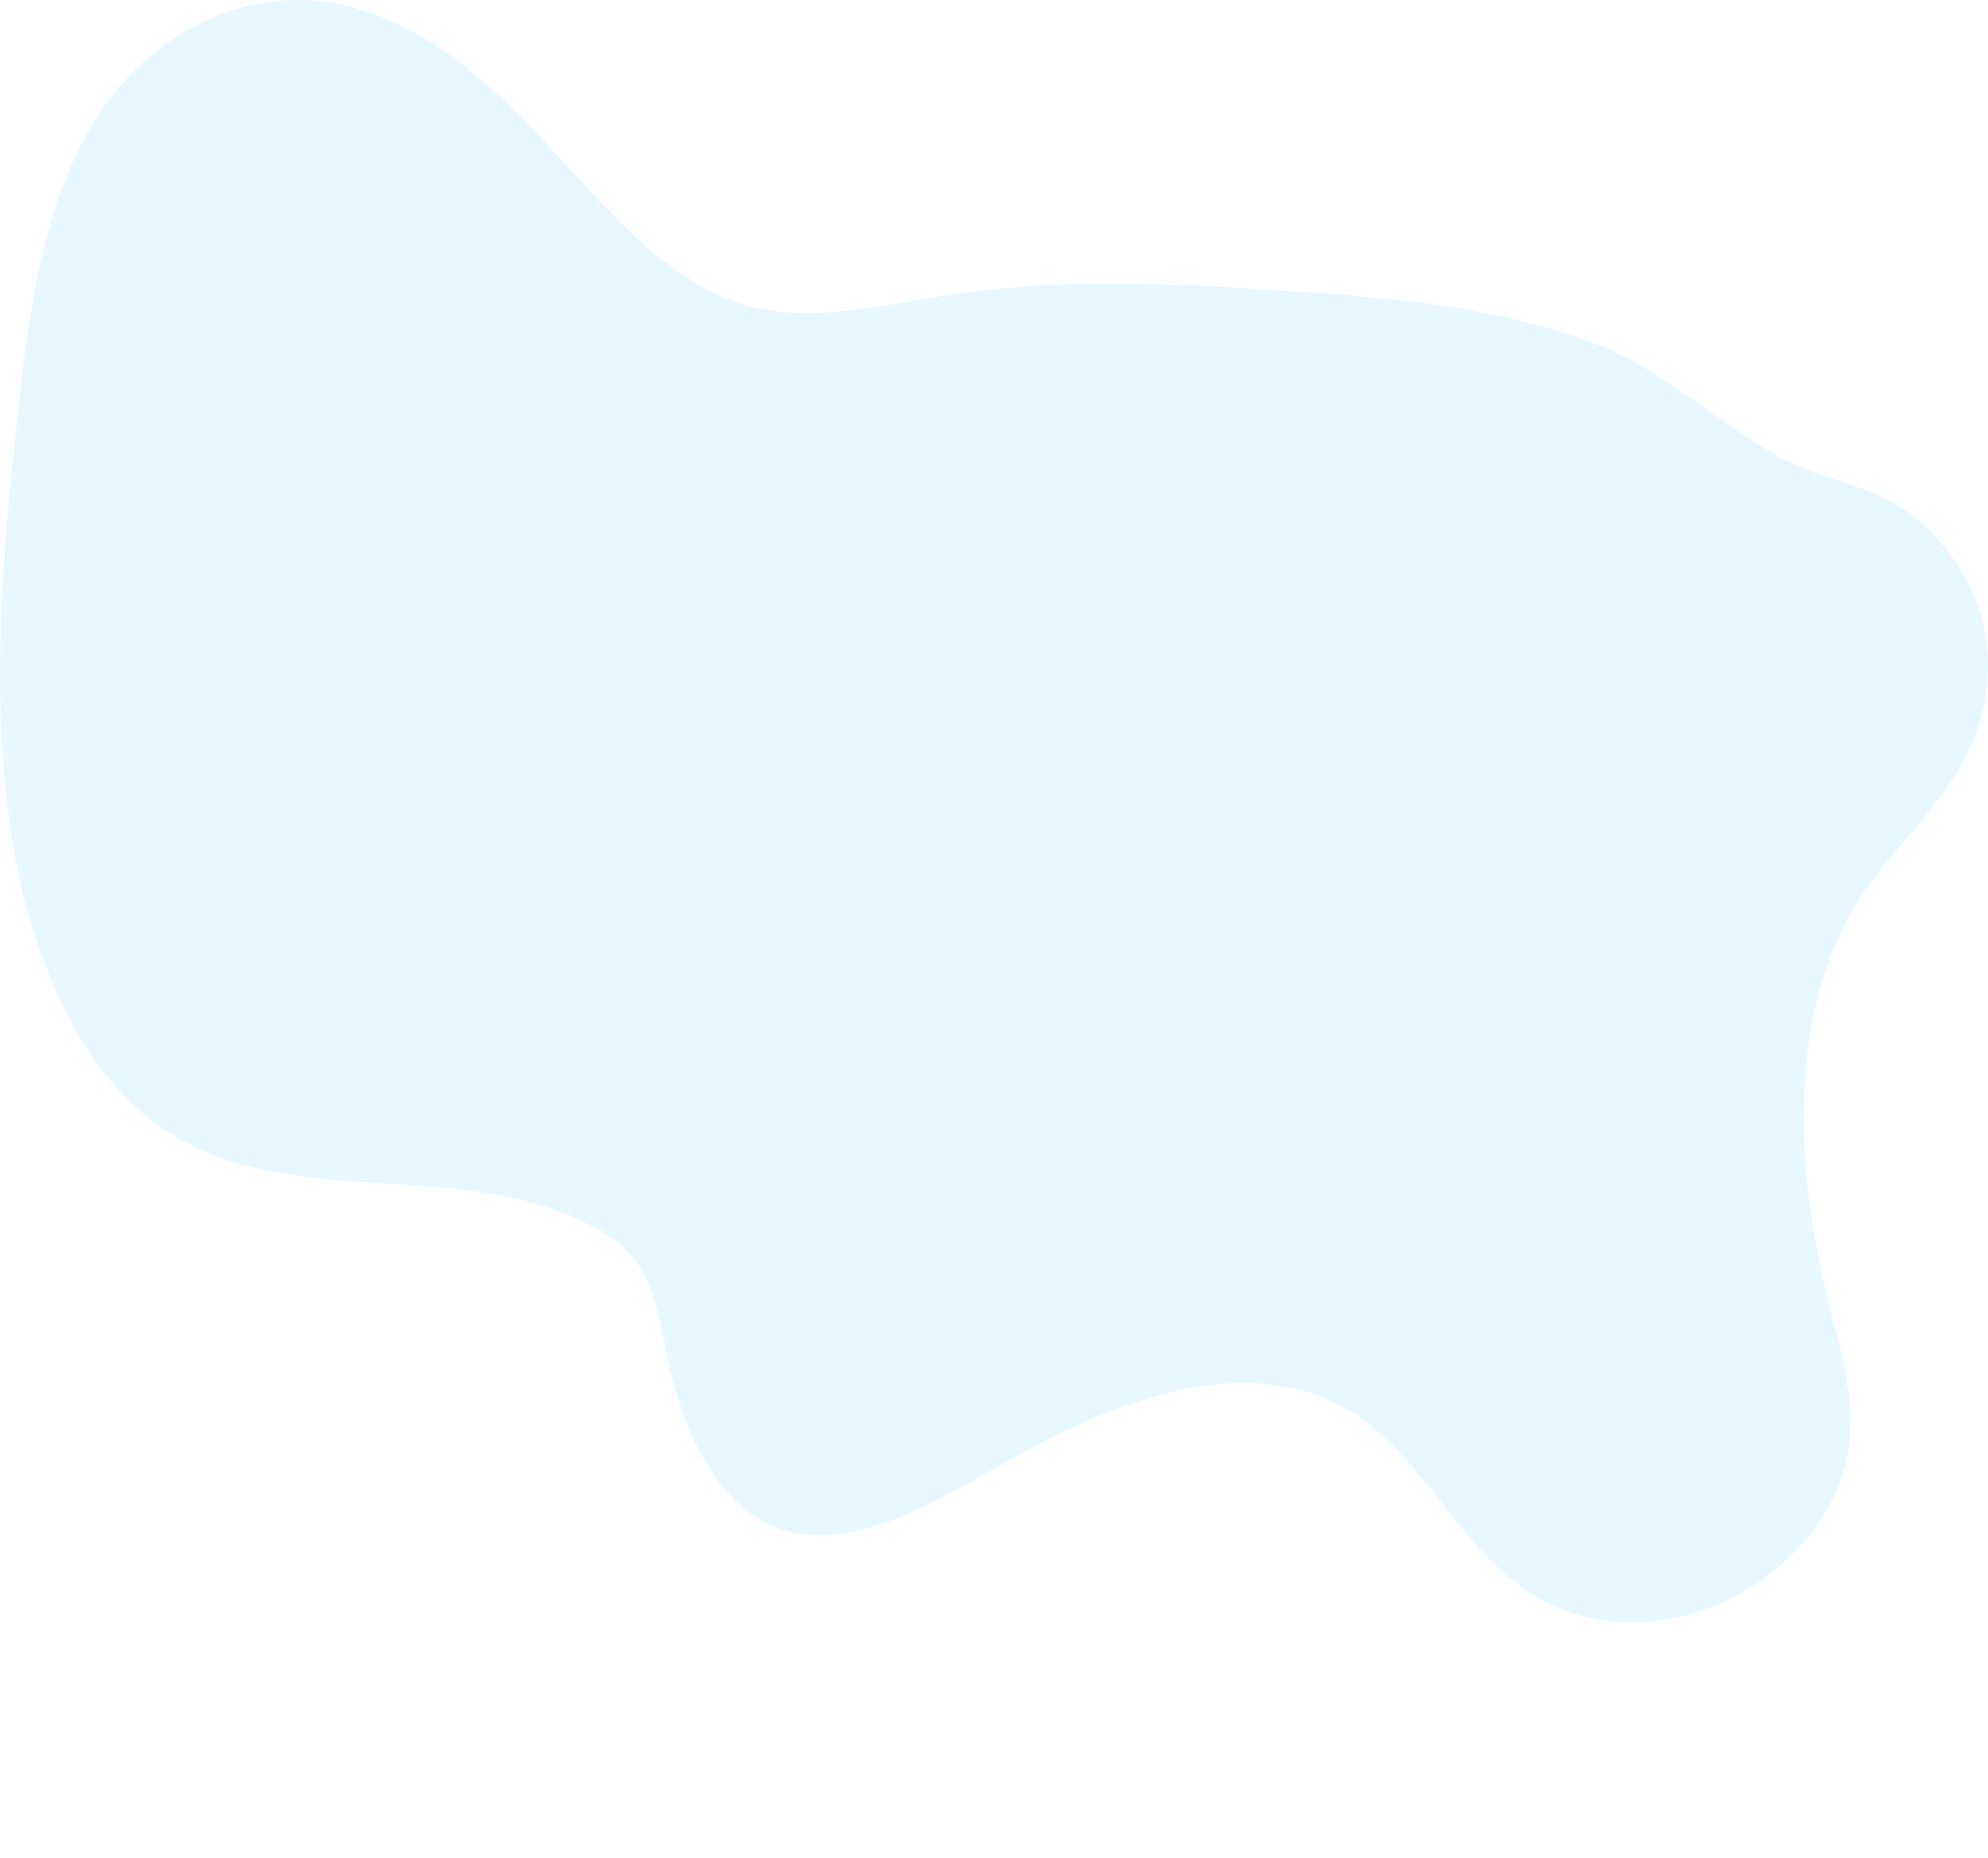 <svg width="702" height="656" viewBox="0 0 702 656" fill="none" xmlns="http://www.w3.org/2000/svg">
<path opacity="0.1" d="M656.114 318.085C629.391 360.706 634.777 418.911 646.876 464.865C650.929 480.247 655.587 496.497 652.301 513.685C648.279 534.686 633.266 551.114 618.029 560.46C590.251 577.508 558.427 576.842 535.16 558.739C515.056 543.094 501.725 515.94 481.202 501.131C446.859 476.333 400.054 490.987 359.441 513.747C330.71 529.85 299.112 550.285 272.419 538.467C253.64 530.152 241.82 506.928 236.224 481.696C233.519 469.514 231.861 456.216 225.769 446.909C222.149 441.376 217.189 437.657 212.051 434.611C165.183 406.768 102.118 429.474 56.886 397.988C26.341 376.724 8.794 333.073 2.842 286.461C-3.111 239.849 1.292 190.036 6.857 140.999C10.817 106.127 16.242 68.838 34.758 40.576C54.367 10.679 85.477 -2.549 112.596 0.404C139.715 3.356 163.347 20.35 183.746 41.018C209.245 66.846 232.295 99.788 265.126 108.258C287.501 114.024 311.877 107.63 335.593 104.066C375.291 98.099 414.431 100.098 453.3 102.655C490.502 105.081 527.945 108.08 562.675 121.091C587.251 130.305 606.178 149.306 629.135 161.72C644.101 169.811 660.912 170.927 674.863 181.683C692.061 194.934 707.012 219.305 700.331 249.969C694.014 279.099 670.313 295.535 656.114 318.085Z" fill="#00B0FF"/>
</svg>
